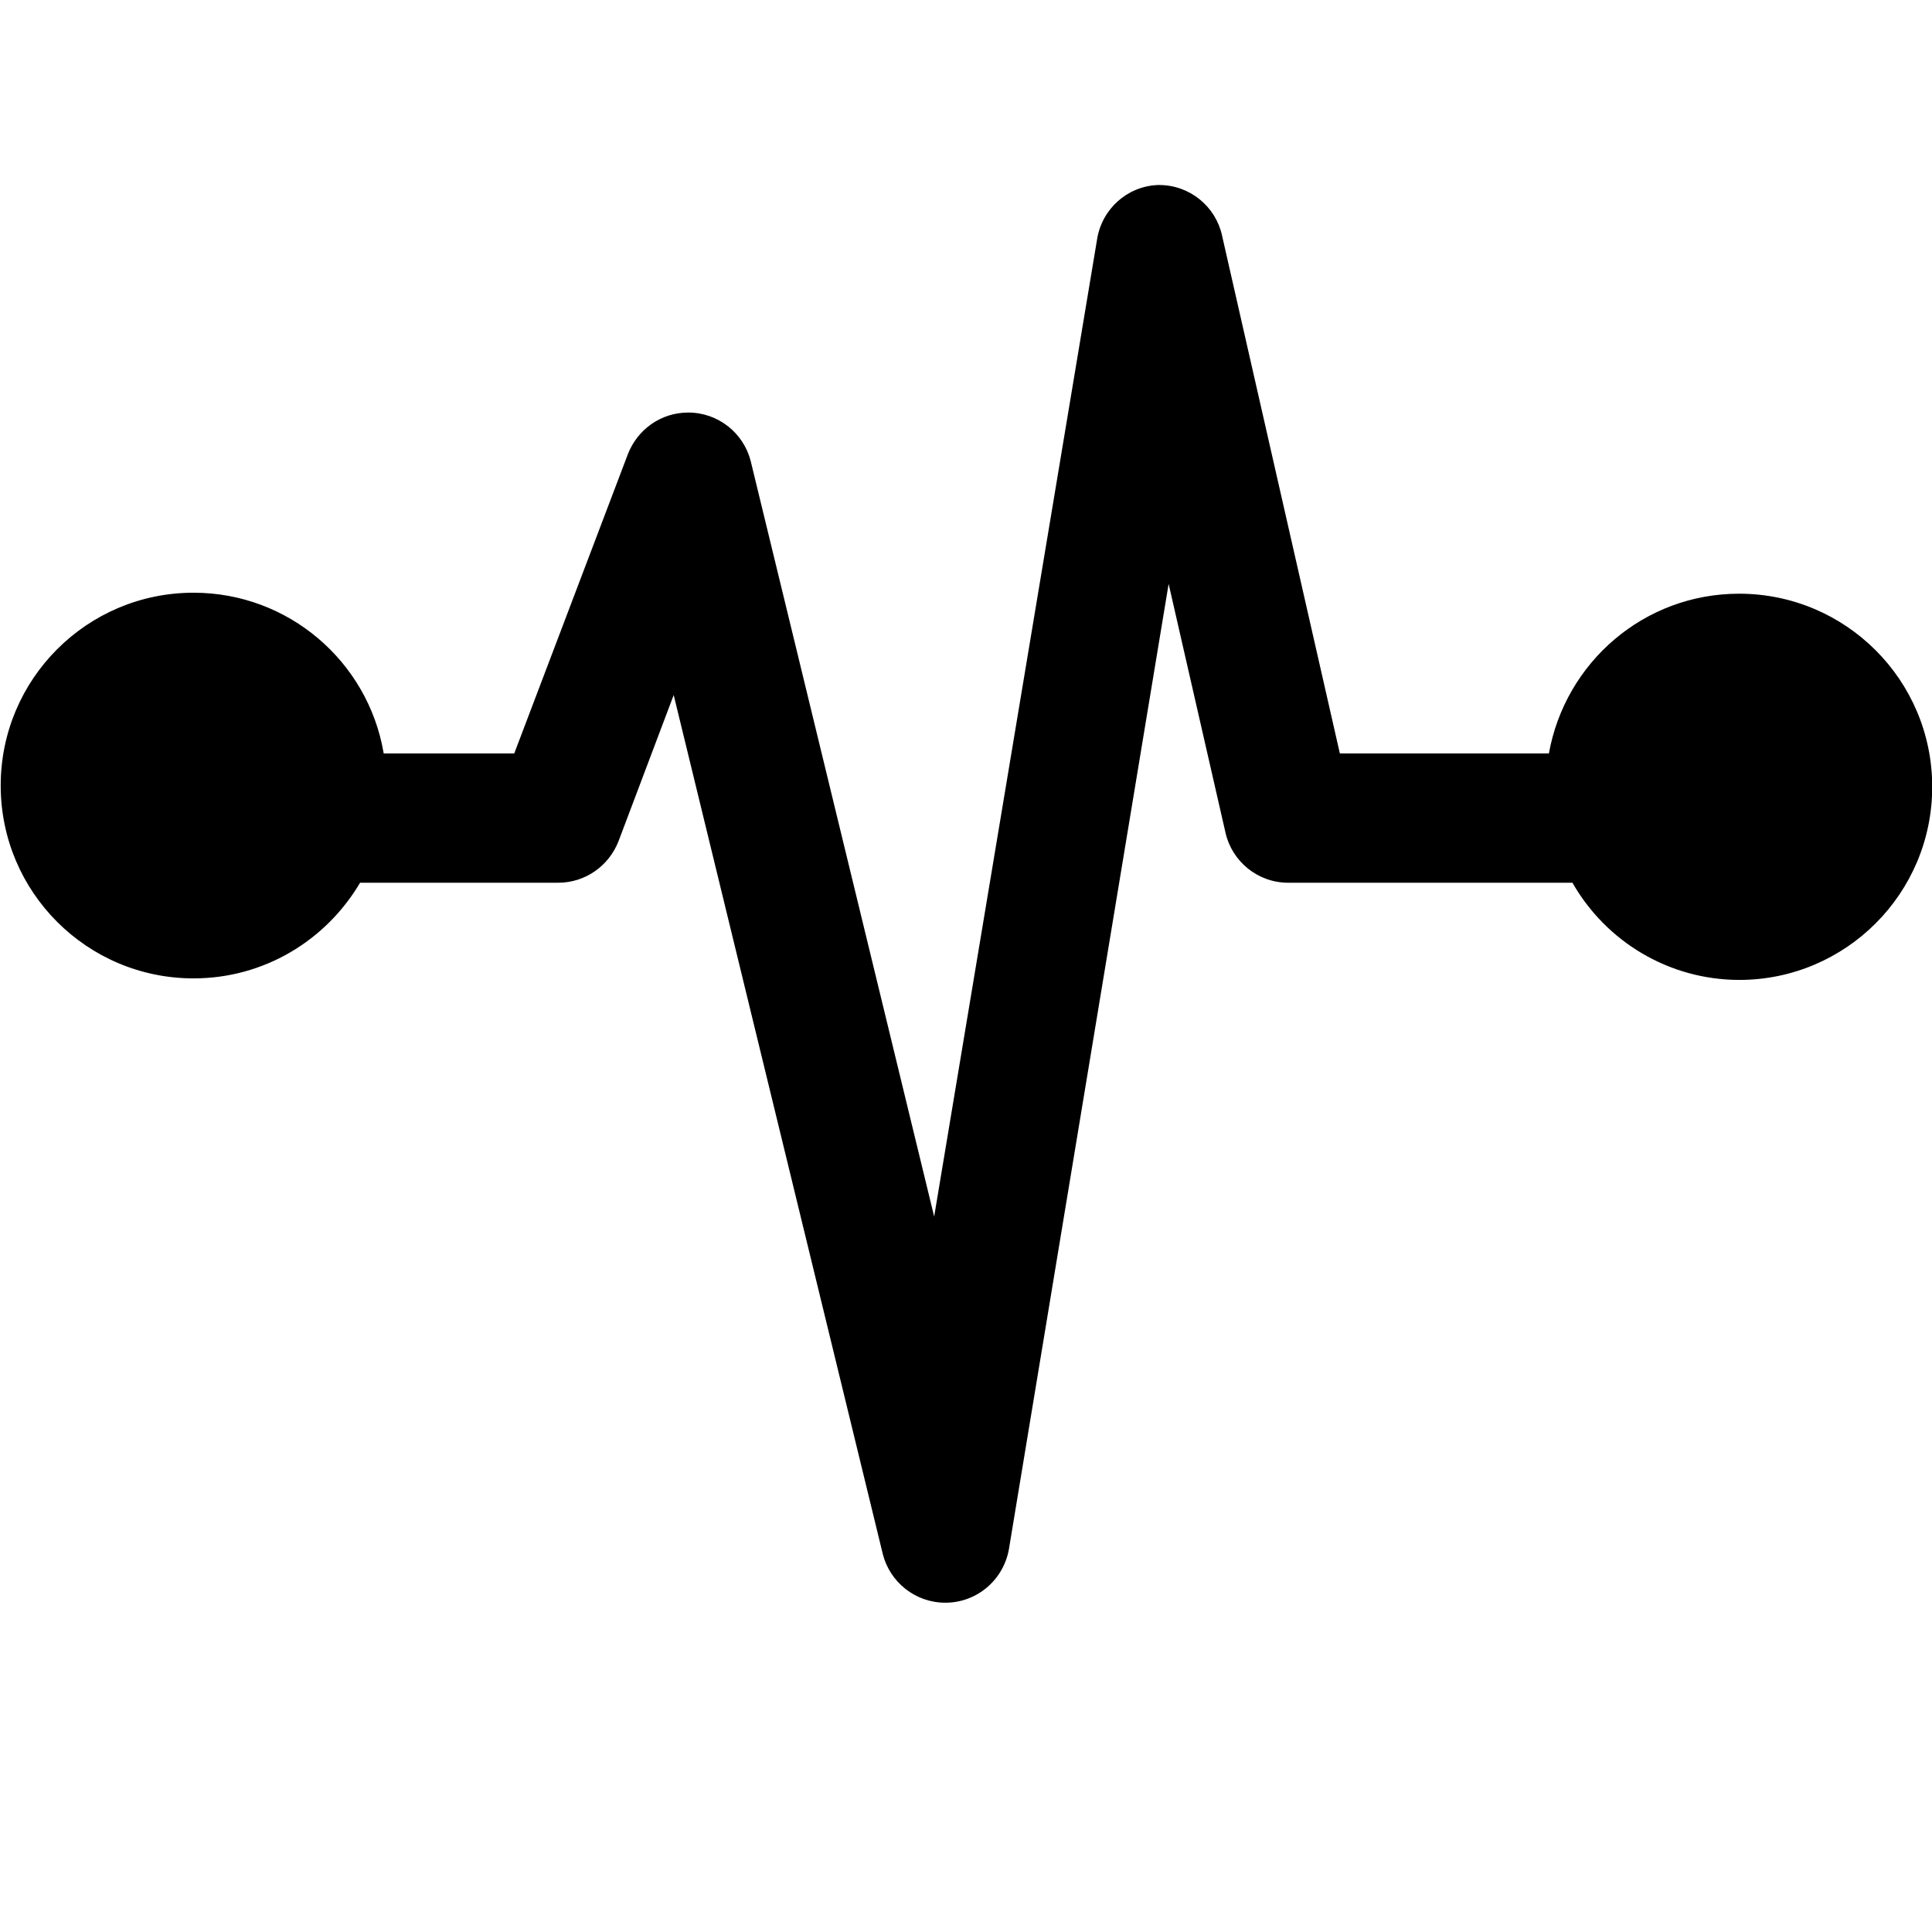 <svg xmlns="http://www.w3.org/2000/svg" width="100" height="100" viewBox="0 0 1396 1000">
    <path fill="#000000" d="M1256.769 510.068c-51.375-0.102-96.199-28.056-120.186-69.561l-0.357-0.67h-205.354c-0.005 0-0.012 0-0.018 0-22.048 0-40.513-15.341-45.304-35.931l-0.062-0.314-41.071-179.685-115.409 697.486c-3.926 22.105-22.995 38.674-45.934 38.674-21.758 0-40.035-14.907-45.174-35.066l-0.070-0.323-151.038-620.478-39.839 105.552c-6.881 17.702-23.761 30.031-43.529 30.084h-143.242c-24.612 41.628-69.268 69.108-120.342 69.108-76.951 0-139.333-62.382-139.333-139.333s62.382-139.333 139.333-139.333c68.752 0 125.874 49.796 137.266 115.29l0.12 0.832h94.36l82.142-216.341c6.893-17.674 23.782-29.969 43.542-29.969 21.804 0 40.111 14.969 45.205 35.191l0.069 0.322 132.454 545.421 117.771-706.419c3.561-21.554 21.599-37.938 43.642-38.911l0.098-0.003h1.335c22.054 0.125 40.462 15.58 45.119 36.242l0.059 0.311 85.119 374.156h151.038c11.901-65.995 68.898-115.409 137.436-115.409 77.065 0 139.538 62.473 139.538 139.538 0 77.012-62.387 139.452-139.379 139.538h-0.008z" />
</svg>
